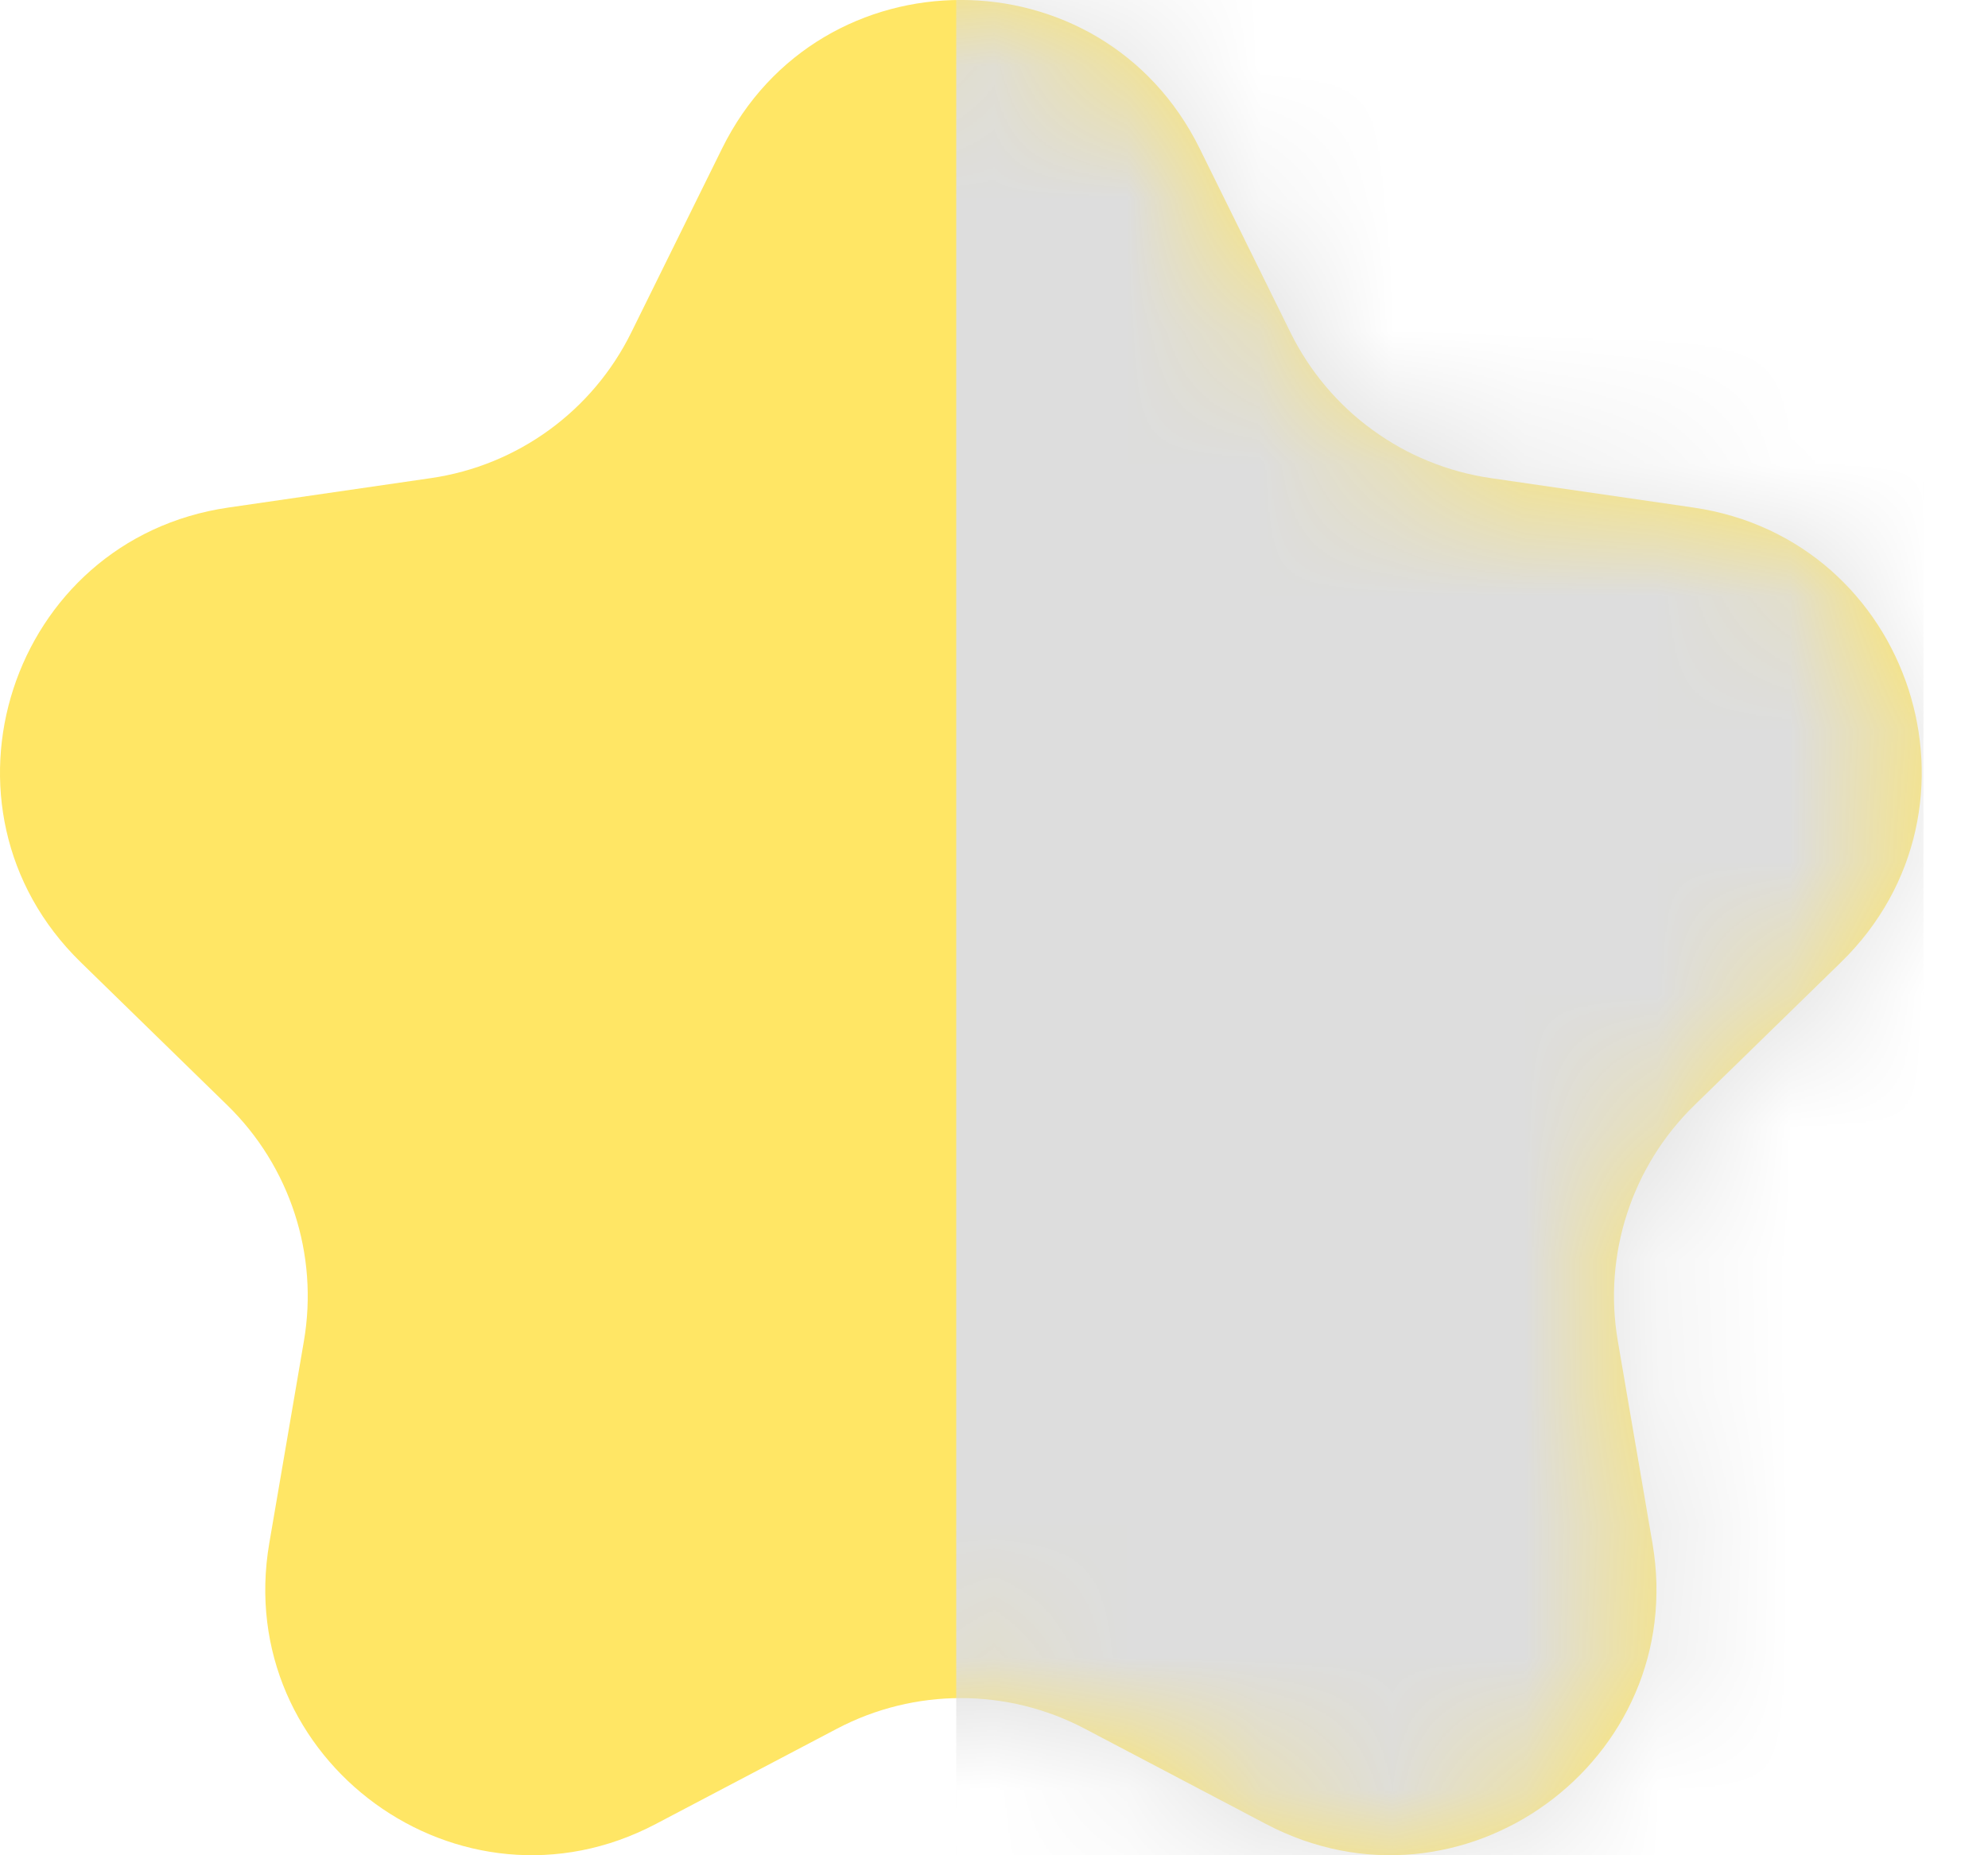 <svg width="15" height="14" viewBox="0 0 15 14" fill="none" xmlns="http://www.w3.org/2000/svg">
<path d="M5.448 1.121C6.185 -0.374 8.315 -0.374 9.052 1.121L9.736 2.507C10.028 3.101 10.594 3.513 11.249 3.608L12.777 3.83C14.425 4.07 15.084 6.097 13.891 7.261L12.785 8.34C12.311 8.802 12.095 9.468 12.207 10.12L12.468 11.644C12.75 13.287 11.027 14.54 9.552 13.764L8.185 13.045C7.6 12.737 6.9 12.737 6.315 13.045L4.948 13.764C3.474 14.54 1.75 13.287 2.032 11.644L2.293 10.12C2.405 9.468 2.189 8.802 1.715 8.34L0.609 7.261C-0.584 6.097 0.075 4.07 1.723 3.83L3.251 3.608C3.906 3.513 4.472 3.101 4.764 2.507L5.448 1.121Z" fill="#FFE665"/>
<mask id="mask0_2668_20663" style="mask-type:alpha" maskUnits="userSpaceOnUse" x="0" y="0" width="15" height="14">
<path d="M5.453 1.121C6.191 -0.374 8.323 -0.374 9.06 1.121L9.744 2.507C10.037 3.101 10.604 3.513 11.259 3.608L12.789 3.83C14.439 4.07 15.097 6.097 13.903 7.261L12.797 8.34C12.323 8.802 12.106 9.468 12.218 10.12L12.479 11.644C12.761 13.287 11.037 14.54 9.561 13.764L8.193 13.045C7.607 12.737 6.907 12.737 6.321 13.045L4.952 13.764C3.477 14.54 1.752 13.287 2.034 11.644L2.295 10.12C2.407 9.468 2.191 8.802 1.716 8.34L0.61 7.261C-0.584 6.097 0.075 4.07 1.725 3.83L3.254 3.608C3.909 3.513 4.476 3.101 4.769 2.507L5.453 1.121Z" fill="#FFE665"/>
</mask>
<g mask="url(#mask0_2668_20663)">
<path d="M7.215 0H14.513V14H7.215V0Z" fill="#DDDDDD"/>
</g>
</svg>

